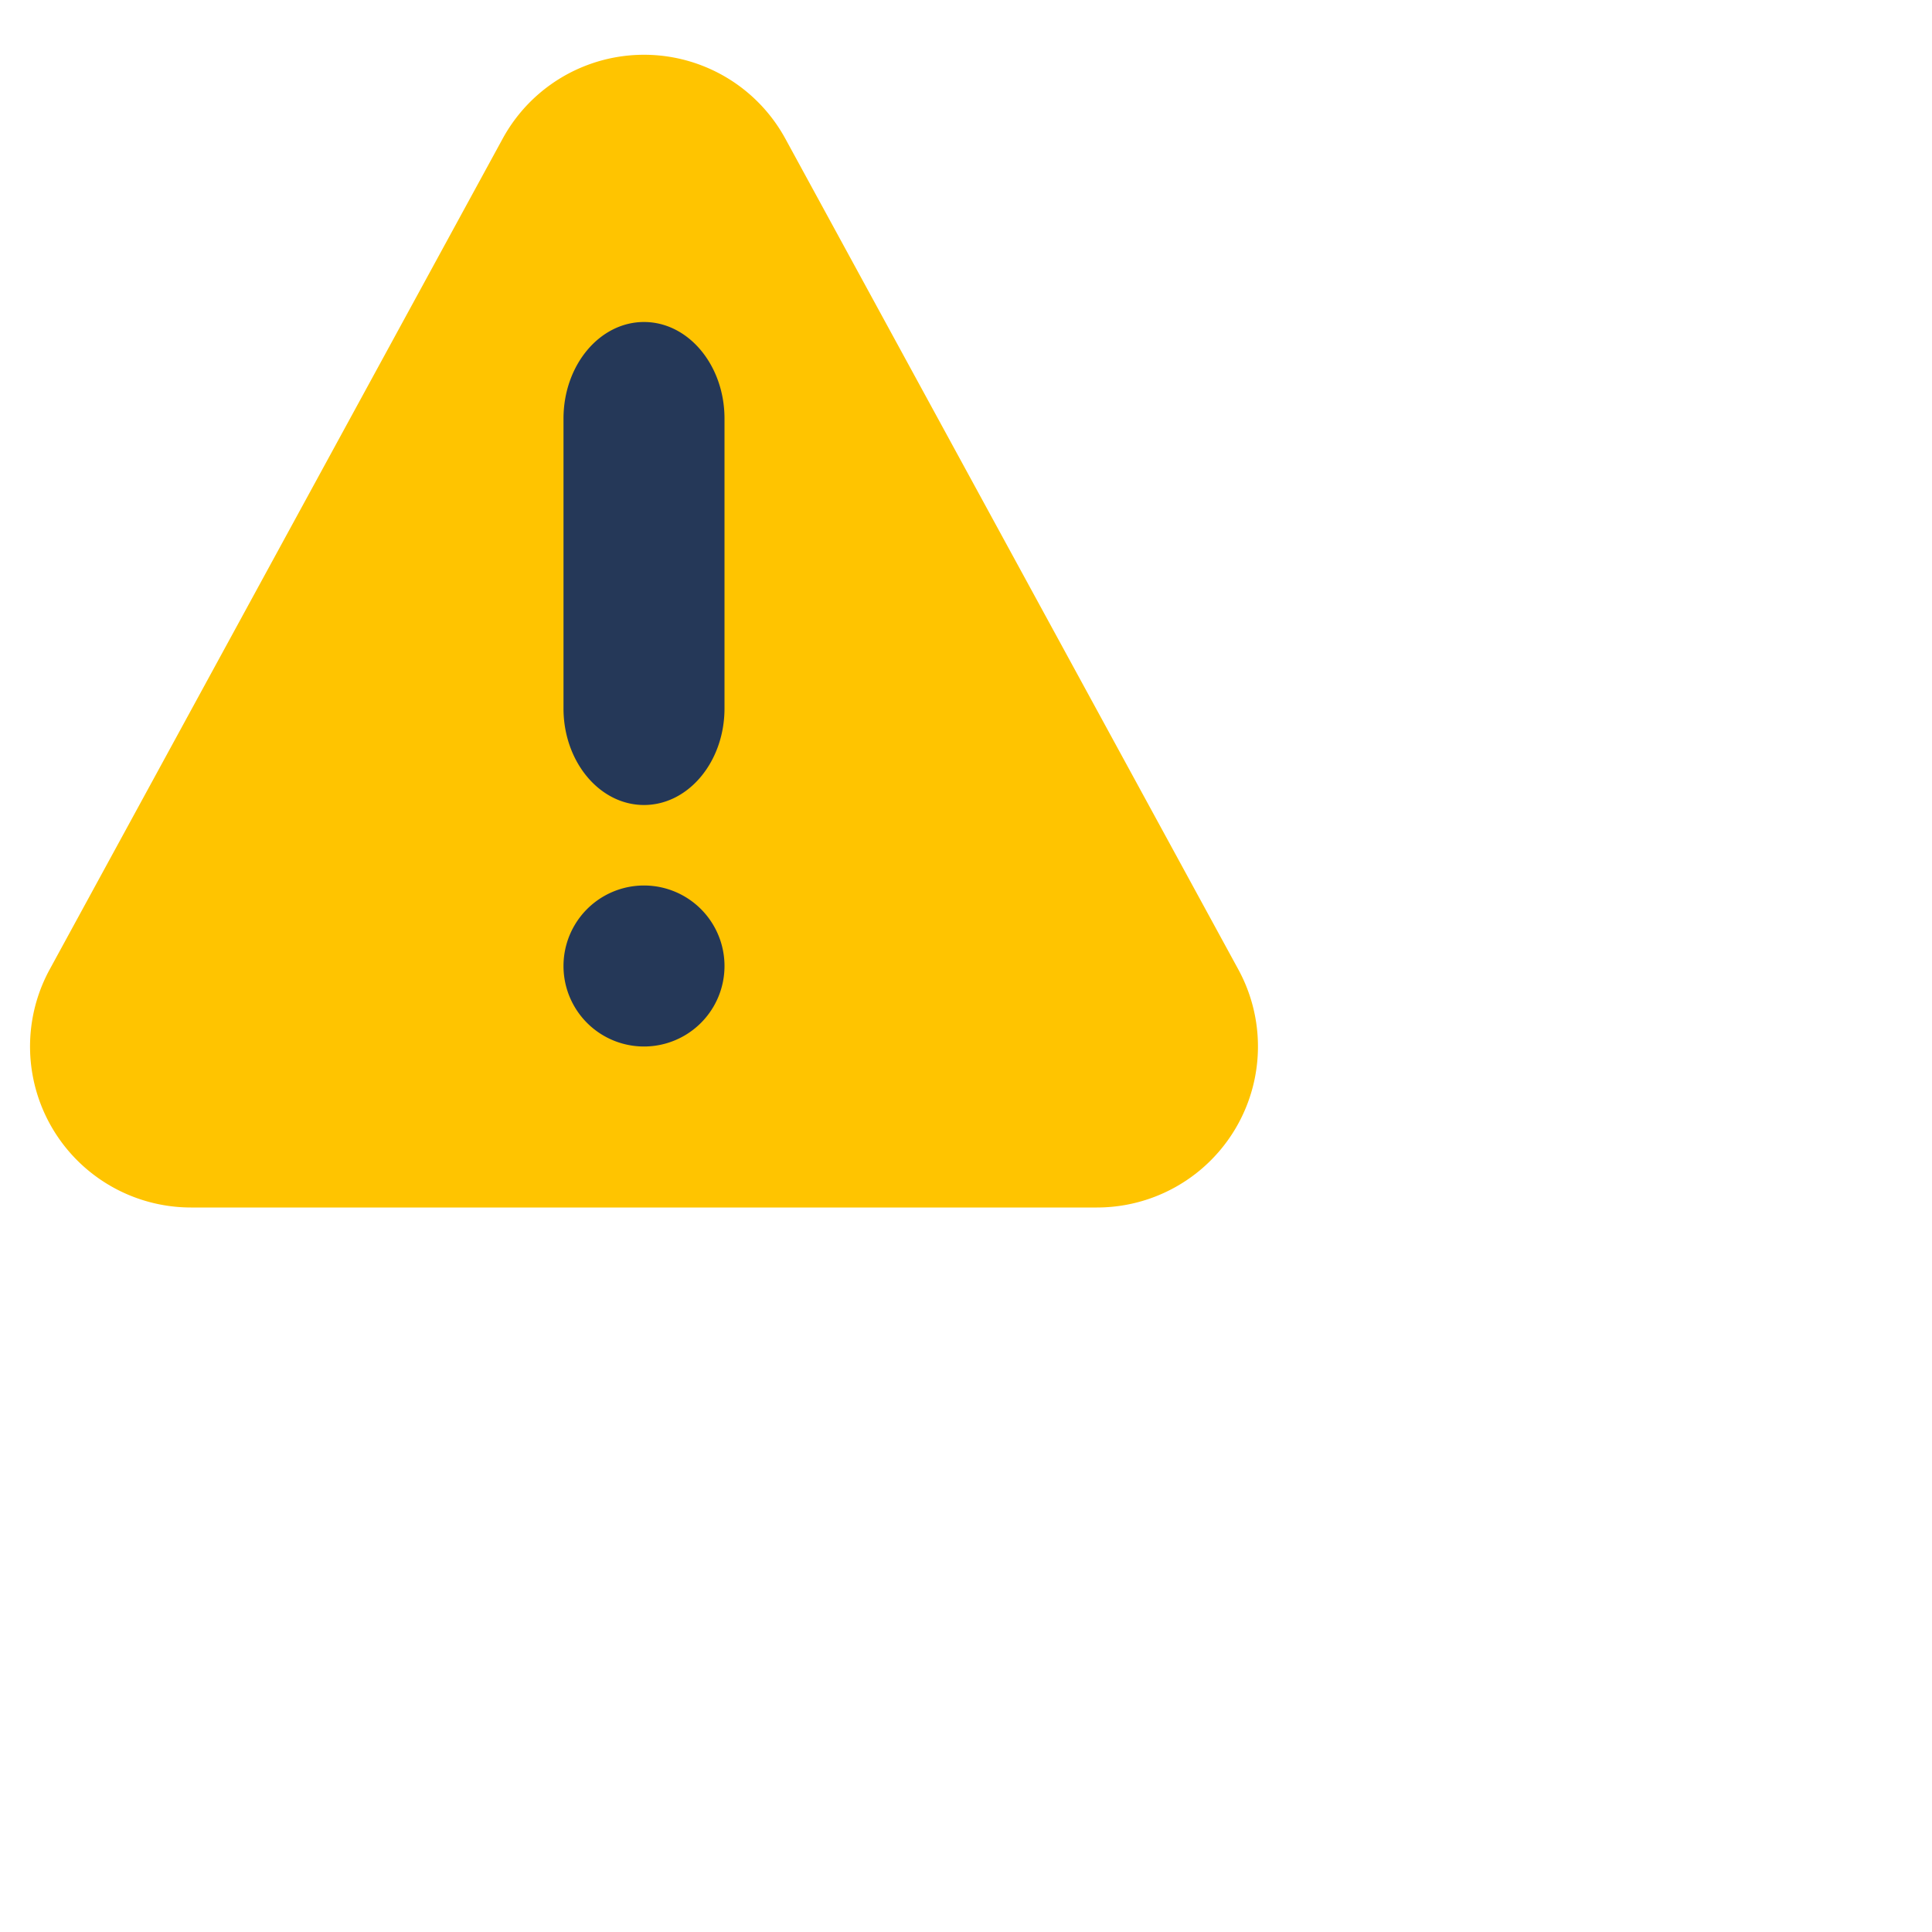 <svg width="24px" height="24px" viewBox="0 0 24 24" xmlns="http://www.w3.org/2000/svg"><g fill="none" fill-rule="evenodd"><path d="M9.756 1.723l5.627 10.32A2 2 0 0 1 13.627 15H2.373a2 2 0 0 1-1.756-2.957l5.627-10.32a2 2 0 0 1 3.512 0z" fill="#FFC400"/><path d="M9 8.8c0 .662-.448 1.2-1 1.2s-1-.538-1-1.2V5.2C7 4.538 7.448 4 8 4s1 .538 1 1.2v3.6zM8 13a1 1 0 1 1 0-2 1 1 0 0 1 0 2z" fill="#253858"/></g></svg>